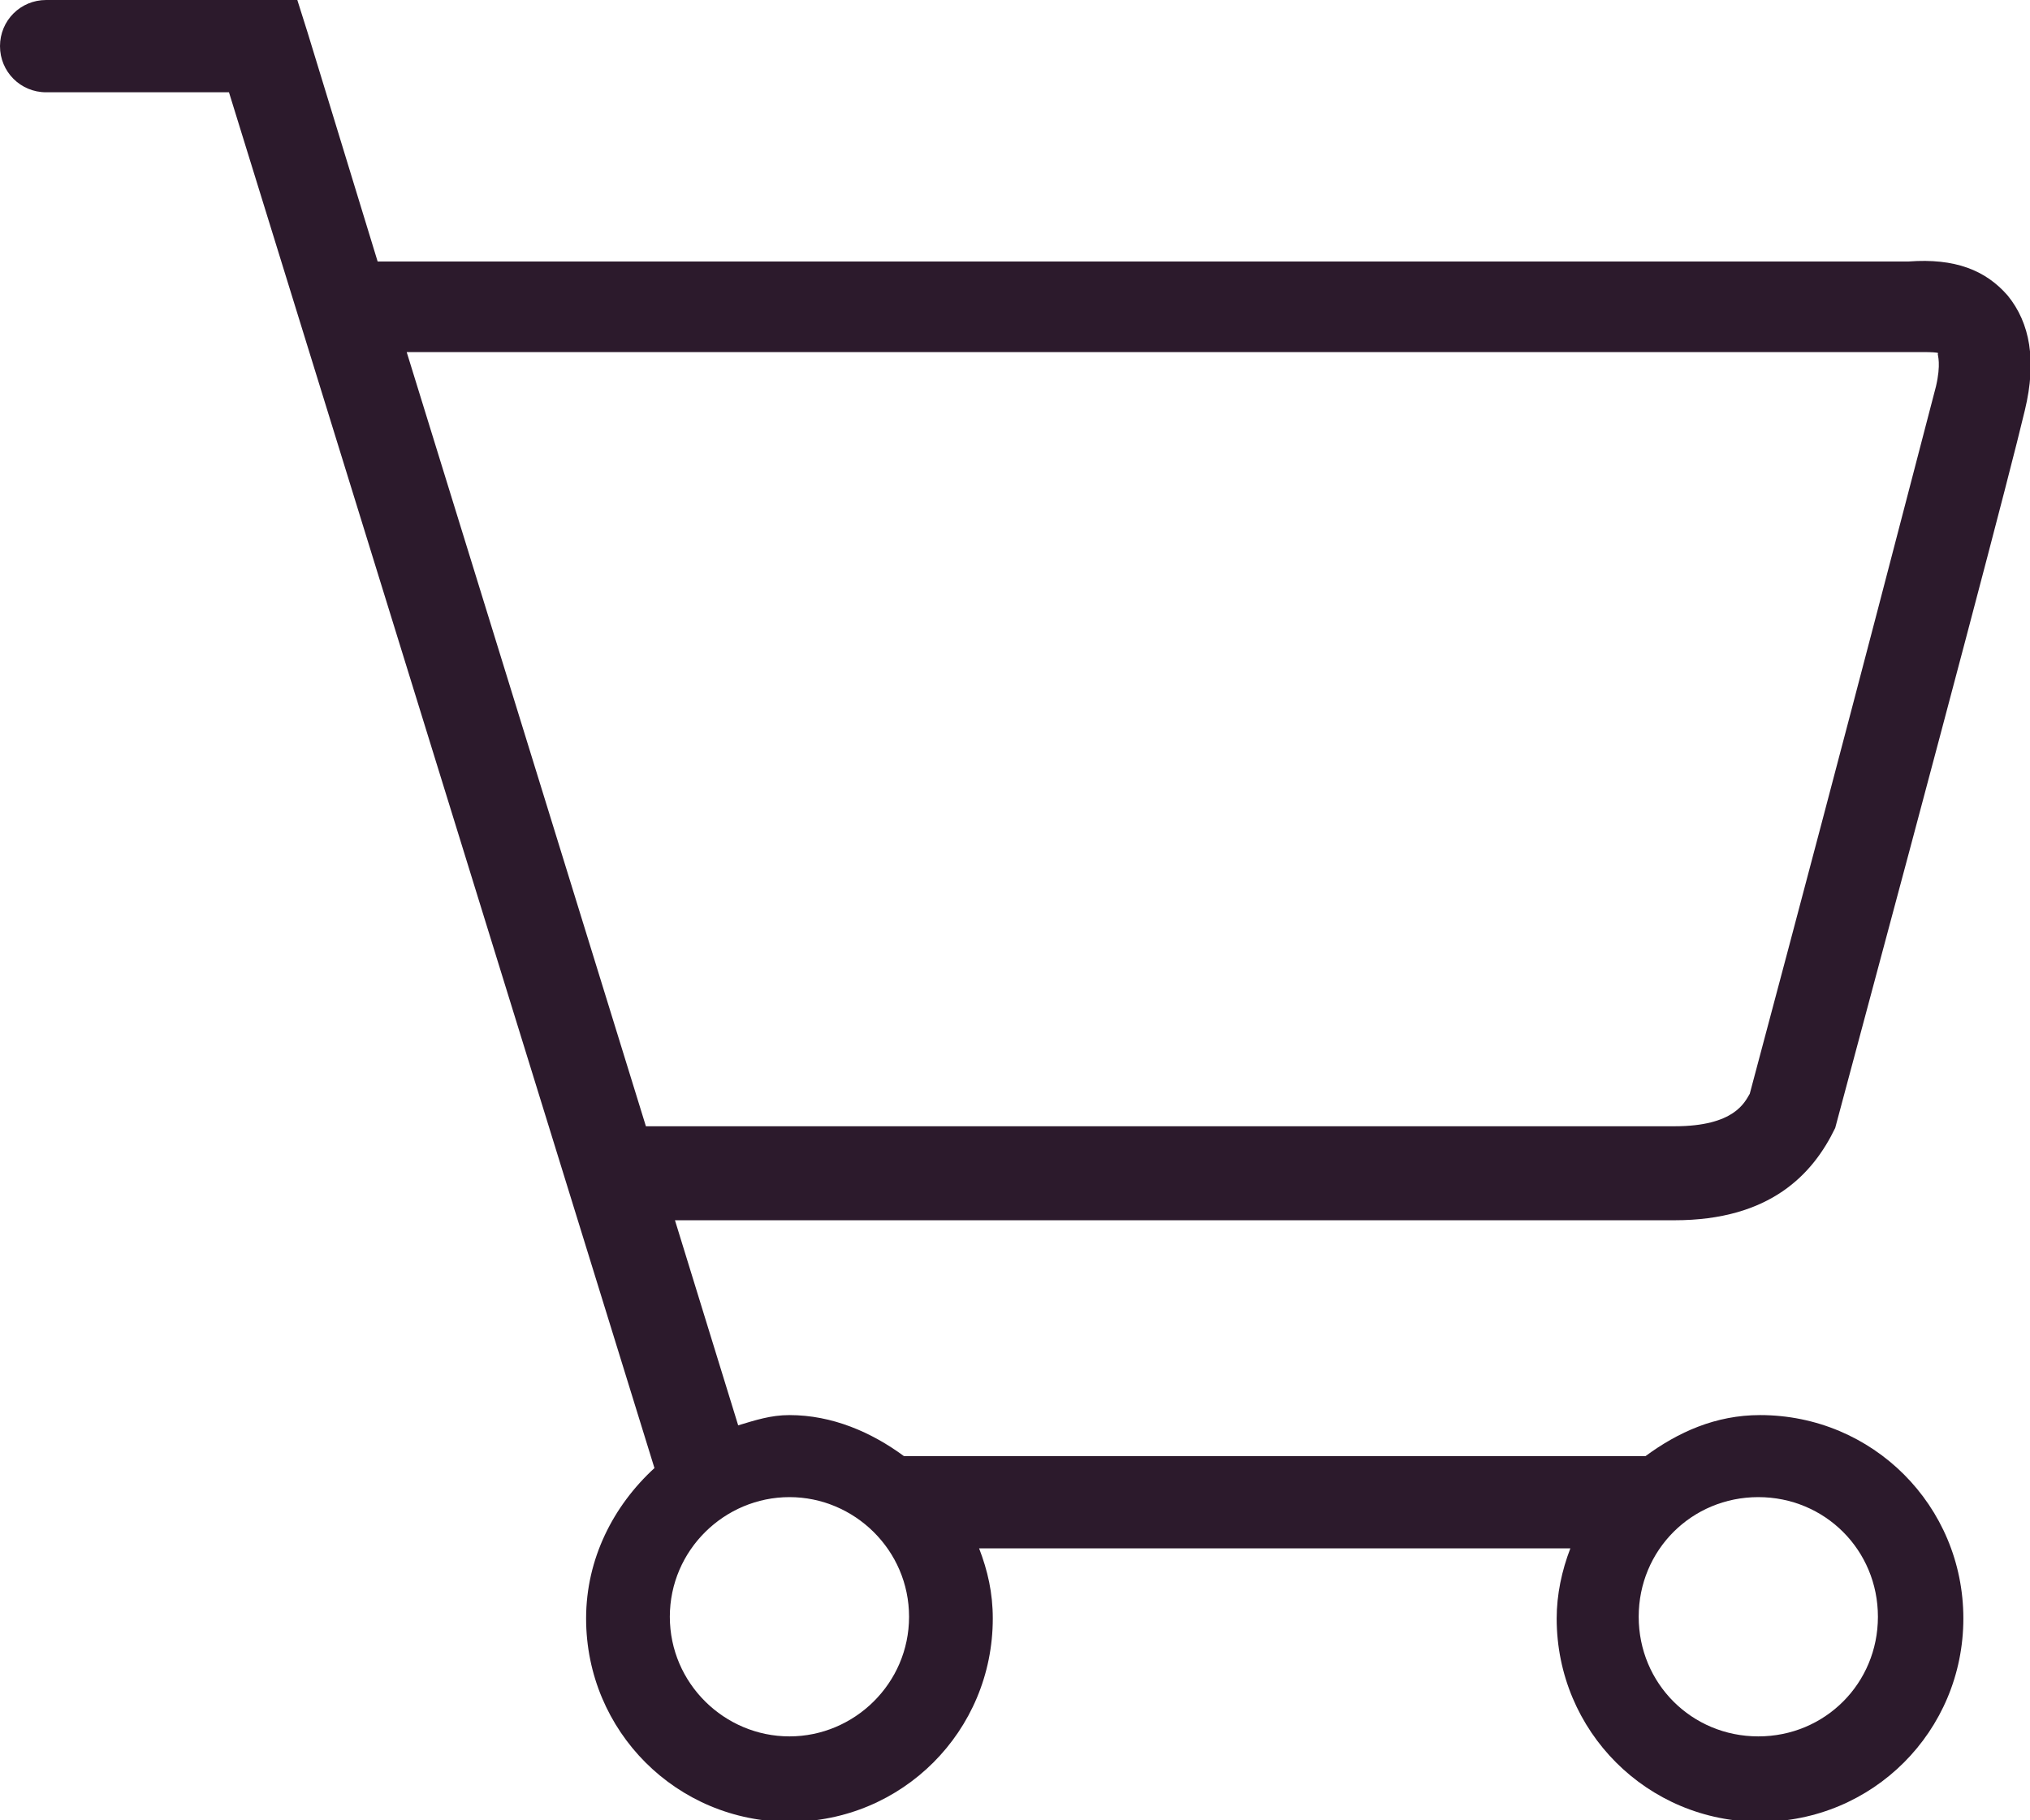 <svg
  version="1.1"
  xmlns="http://www.w3.org/2000/svg"
  xmlns:xlink="http://www.w3.org/1999/xlink"
  x="0px"
  y="0px"
  width="118.8px"
  height="106.5px"
  viewBox="0 0 118.8 106.5"
  style="enable-background: new 0 0 118.8 106.5"
  xml:space="preserve"
>
  <style type="text/css">
    .st0 {
      fill: #2c1a2c;
    }
  </style>
  <path
    class="st0"
    d="M38.3,85.9c-2.4,2.2-4,5.3-4,8.8c0,6.6,5.3,11.9,11.9,11.9s11.9-5.3,11.9-11.9c0-1.5-0.3-2.8-0.8-4.1h34.6
	c-0.5,1.3-0.8,2.7-0.8,4.1c0,6.6,5.3,11.9,11.9,11.9s11.9-5.3,11.9-11.9s-5.3-11.9-11.9-11.9c-2.6,0-4.8,1-6.7,2.4H52.9
	c-1.9-1.4-4.2-2.4-6.7-2.4c-1.1,0-2,0.3-3,0.6l-3.7-12h58.5c5.6,0,8.1-2.7,9.4-5.4c6.5-24.2,10.2-38.2,11.1-42
	c0.7-2.9,0.3-5.1-1-6.7c-1.3-1.5-3.1-2.2-5.8-2H22.1L18,1.9L17.4,0H2.7C1.2,0,0,1.2,0,2.7s1.2,2.7,2.7,2.7h10.7L38.3,85.9z
	M95.9,94.6c0-3.9,3.1-7,7-7s7,3.1,7,7s-3.1,7-7,7S95.9,98.5,95.9,94.6z M53.2,94.6c0,3.9-3.2,7-7,7s-7-3.1-7-7s3.2-7,7-7
	S53.2,90.7,53.2,94.6z M111.9,20.6c0.2,0,0.4,0,0.6,0c1.2,0,0.9,0.1,0.9,0.1c0,0.1,0.2,0.6-0.1,1.9c-1,3.8-4.6,17.8-10.9,41.4
	c-0.3,0.5-0.9,1.9-4.4,1.9H37.8l-14-45.3H111.9z"
  />
</svg>
